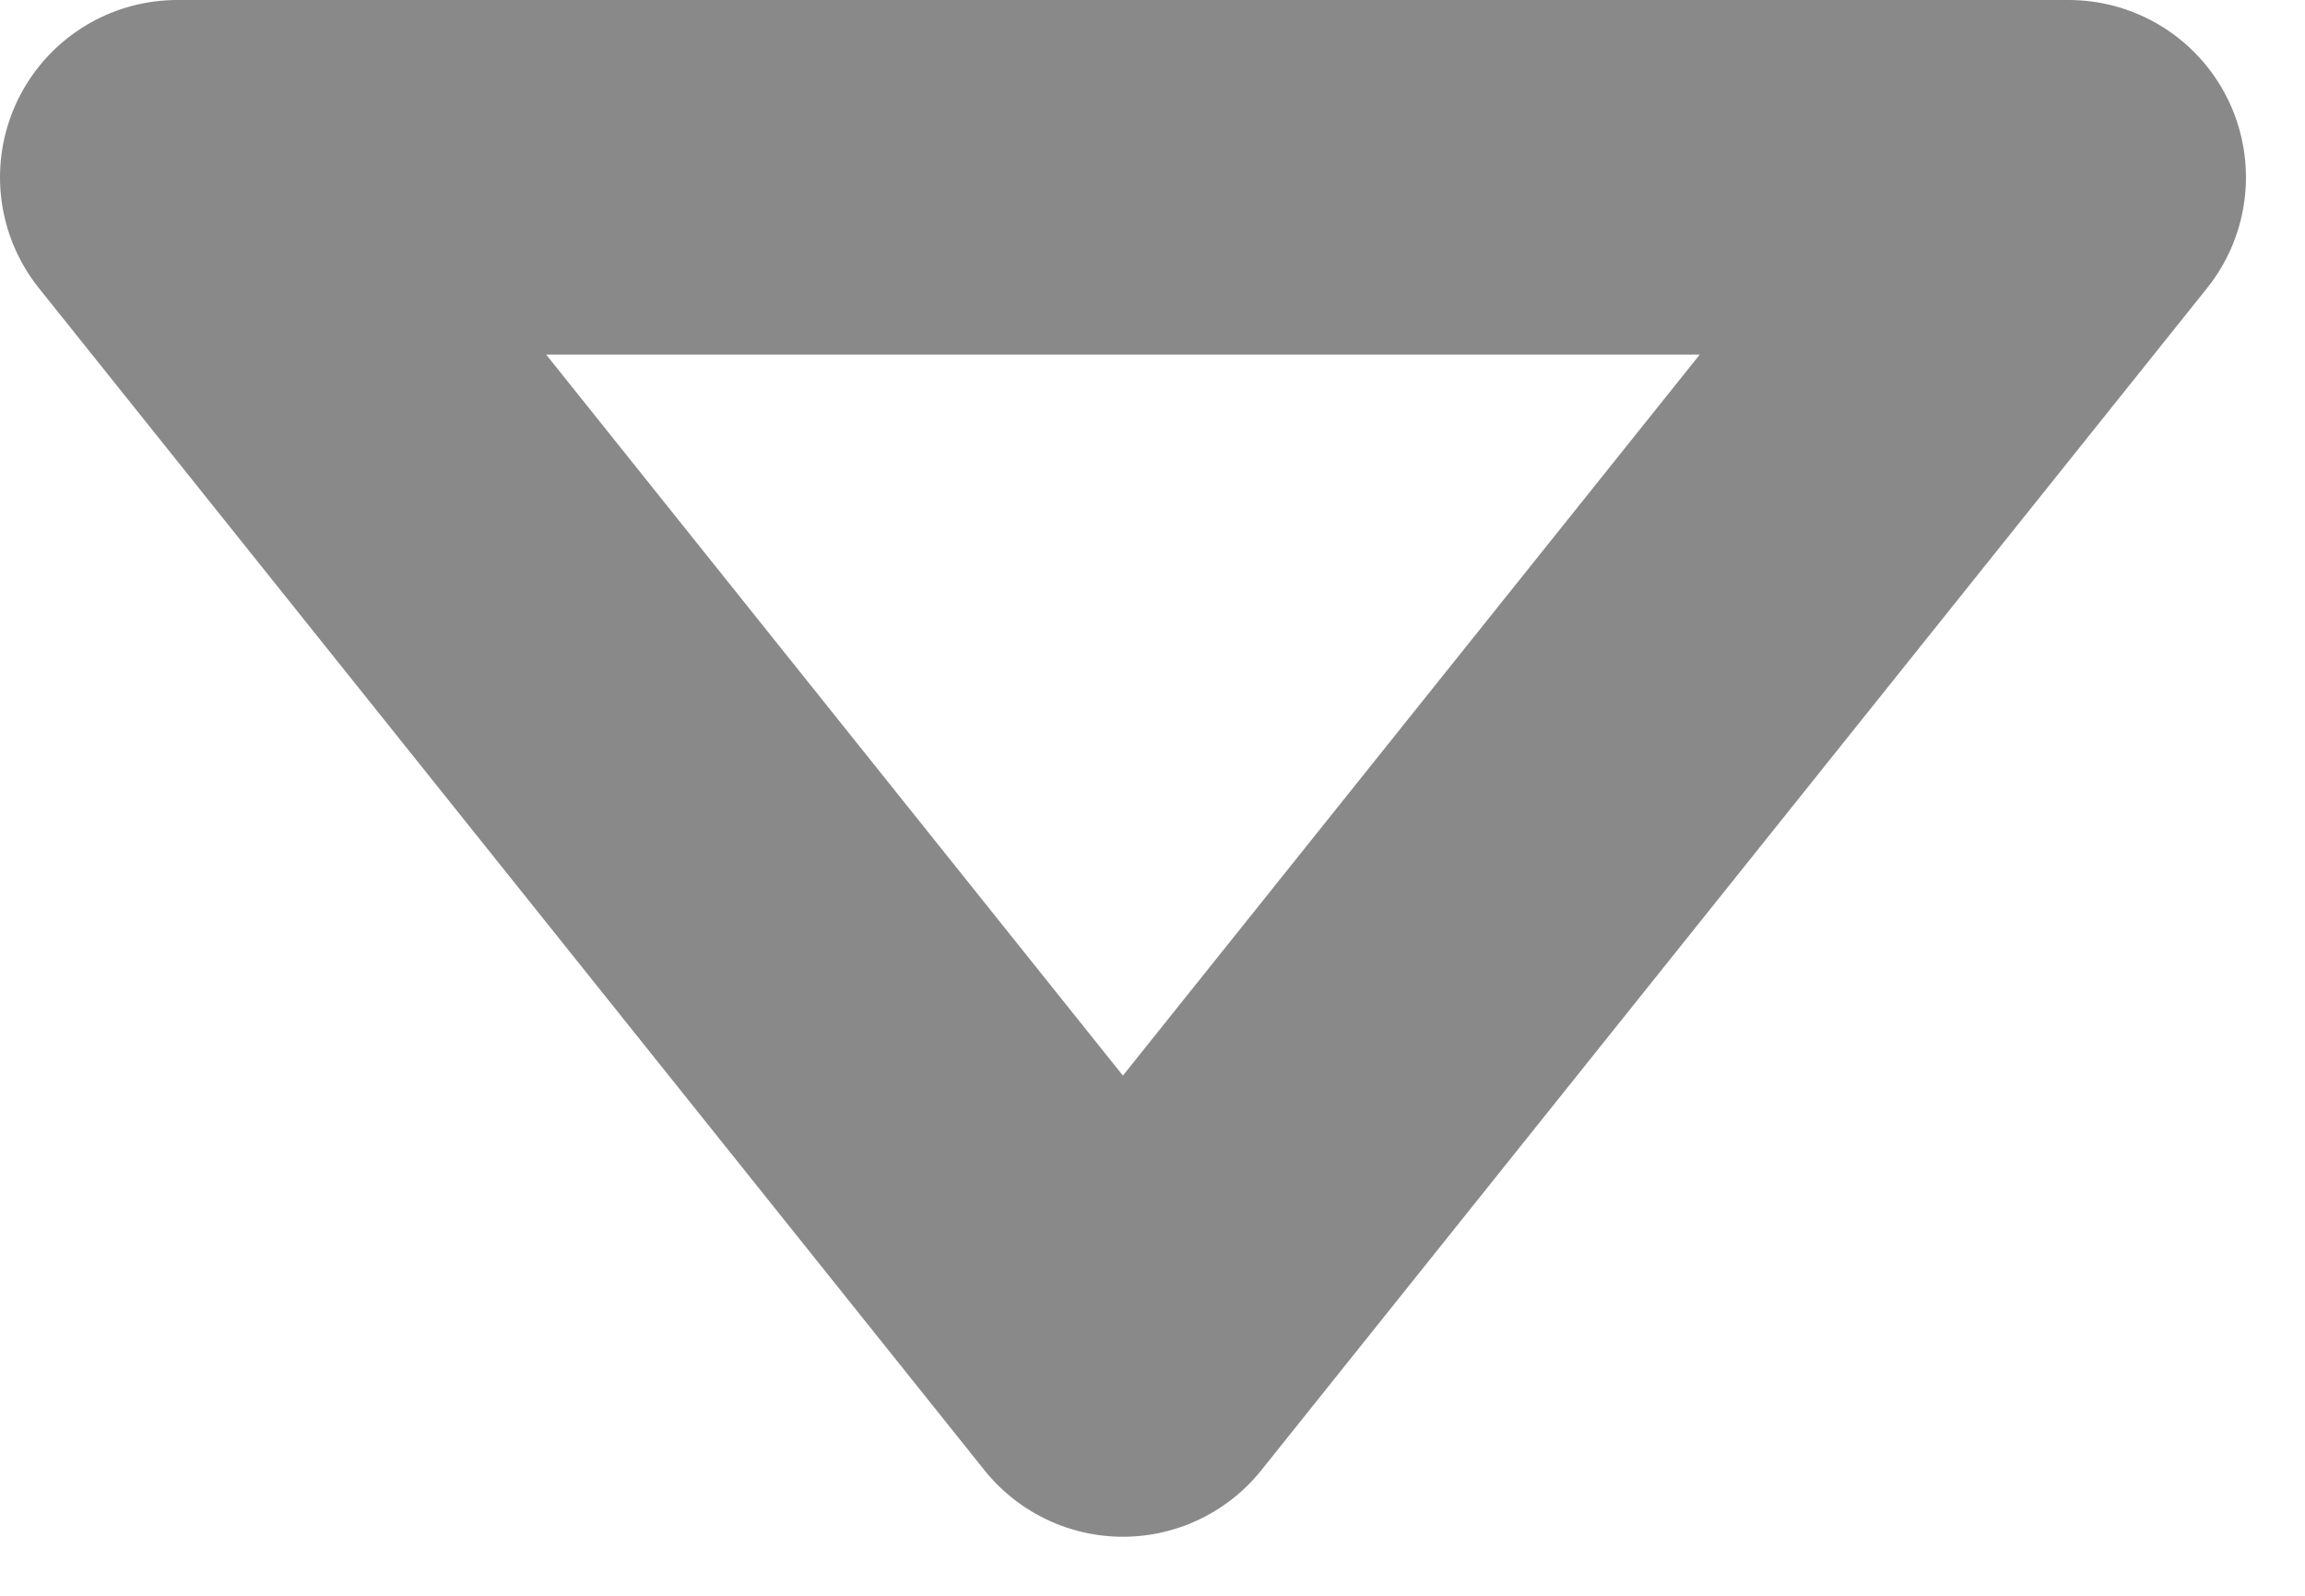<svg width="13" height="9" viewBox="0 0 13 9" fill="none" xmlns="http://www.w3.org/2000/svg">
<path d="M11.667 1L6.333 7.667L1 1H11.667Z" stroke="#898989" stroke-width="2" stroke-linecap="round" stroke-linejoin="round"/>
</svg>
